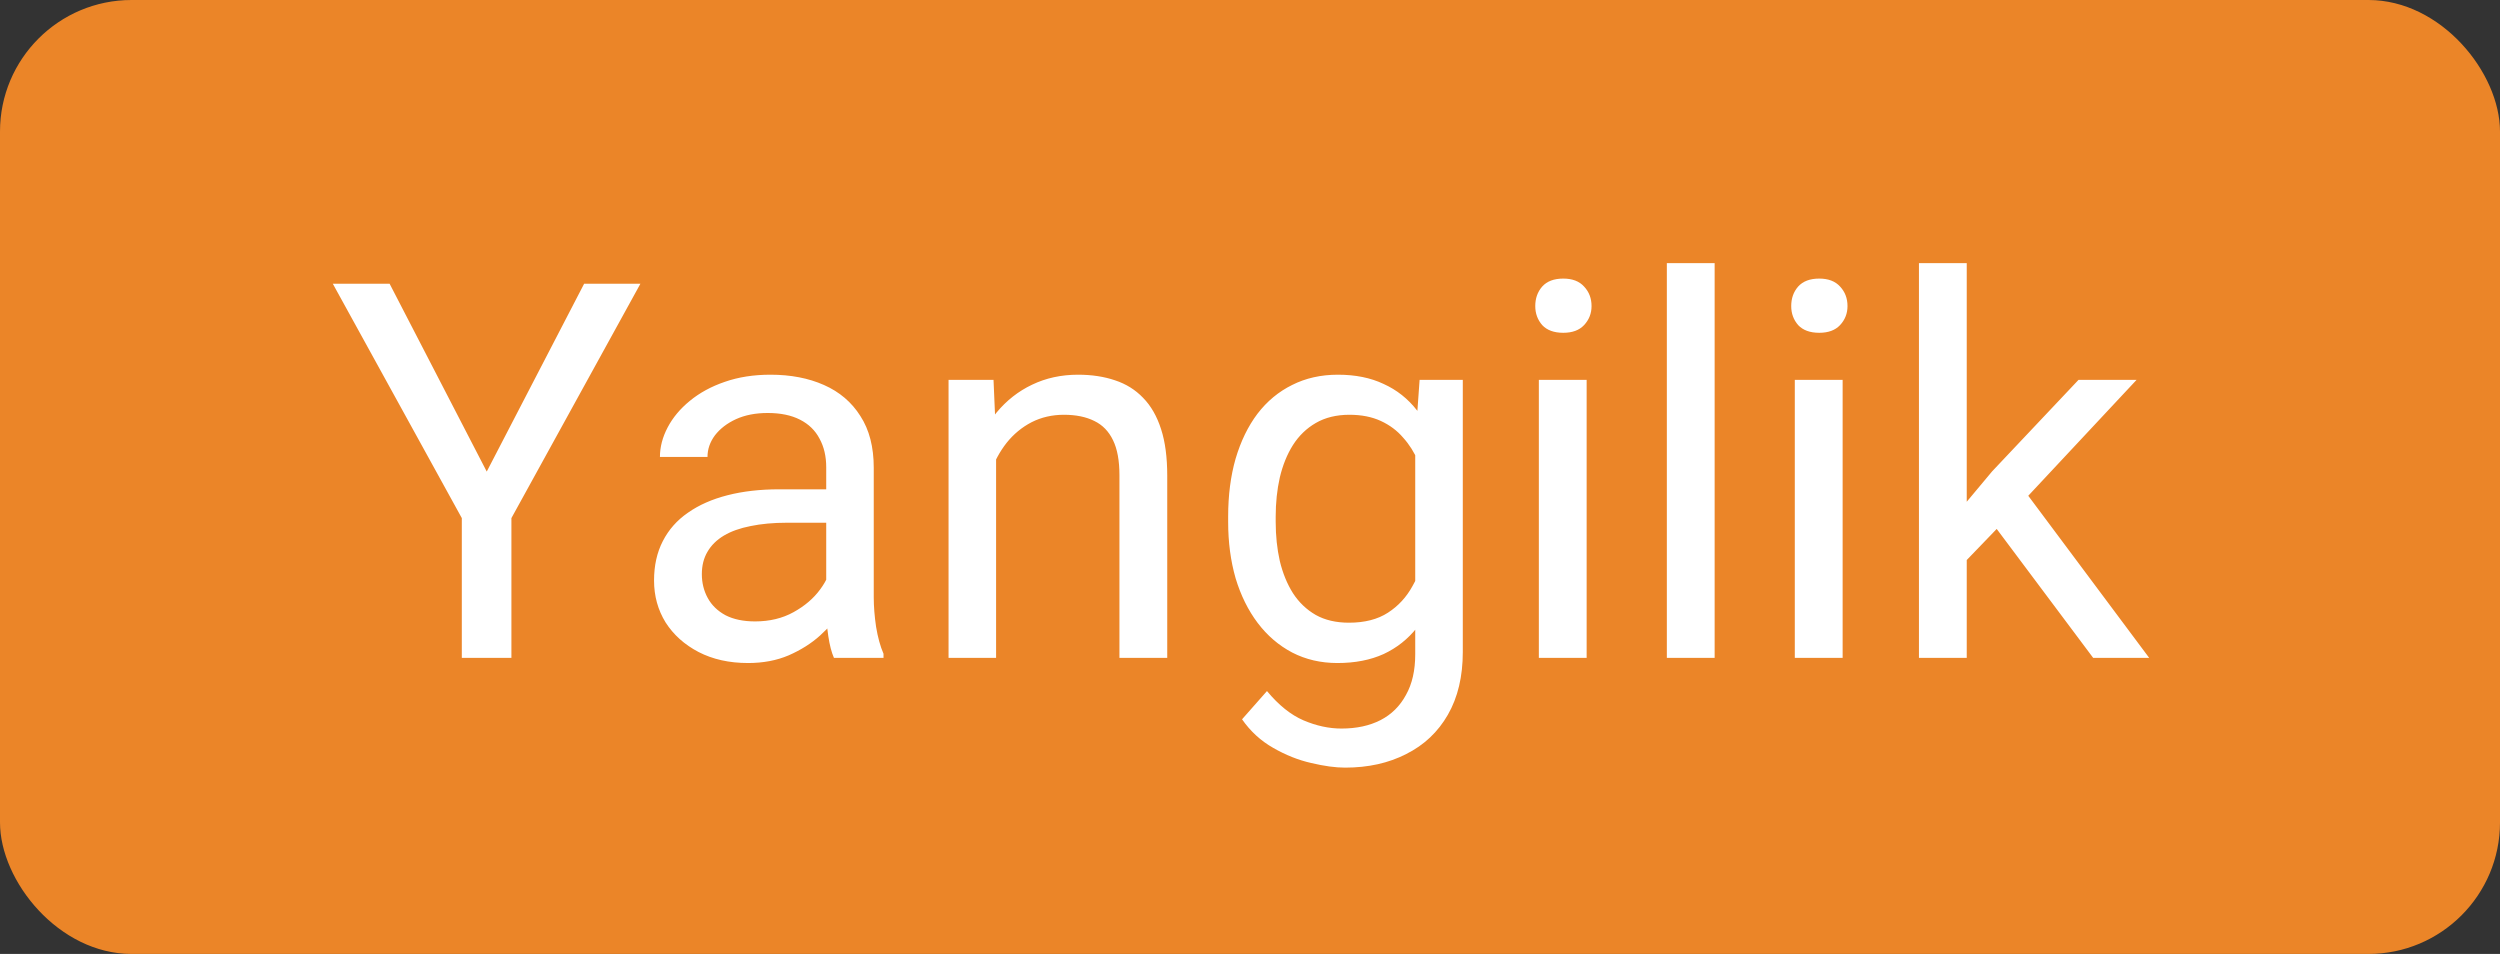 <svg width="76" height="29" viewBox="0 0 76 29" fill="none" xmlns="http://www.w3.org/2000/svg">
<rect x="0" y="0" width="76" height="29" fill="#333333" stroke="none"/>
<rect width="76" height="29" rx="4" fill="#EB8528"/>
<path d="M11.844 8.625L14.797 14.336L17.758 8.625H19.469L15.547 15.75V20H14.039V15.75L10.117 8.625H11.844ZM25.117 18.555V14.203C25.117 13.87 25.049 13.581 24.914 13.336C24.784 13.086 24.586 12.893 24.32 12.758C24.055 12.622 23.727 12.555 23.336 12.555C22.971 12.555 22.651 12.617 22.375 12.742C22.104 12.867 21.891 13.031 21.734 13.234C21.583 13.438 21.508 13.656 21.508 13.891H20.062C20.062 13.588 20.141 13.289 20.297 12.992C20.453 12.695 20.677 12.427 20.969 12.188C21.266 11.943 21.62 11.75 22.031 11.609C22.448 11.463 22.912 11.391 23.422 11.391C24.037 11.391 24.578 11.495 25.047 11.703C25.521 11.912 25.891 12.227 26.156 12.648C26.427 13.065 26.562 13.588 26.562 14.219V18.156C26.562 18.438 26.586 18.737 26.633 19.055C26.685 19.372 26.76 19.646 26.859 19.875V20H25.352C25.279 19.833 25.221 19.612 25.18 19.336C25.138 19.055 25.117 18.794 25.117 18.555ZM25.367 14.875L25.383 15.891H23.922C23.51 15.891 23.143 15.925 22.82 15.992C22.497 16.055 22.227 16.151 22.008 16.281C21.789 16.412 21.622 16.576 21.508 16.773C21.393 16.966 21.336 17.193 21.336 17.453C21.336 17.719 21.396 17.961 21.516 18.18C21.635 18.398 21.815 18.573 22.055 18.703C22.299 18.828 22.599 18.891 22.953 18.891C23.396 18.891 23.787 18.797 24.125 18.609C24.463 18.422 24.732 18.193 24.93 17.922C25.133 17.651 25.242 17.388 25.258 17.133L25.875 17.828C25.838 18.047 25.74 18.289 25.578 18.555C25.417 18.82 25.201 19.076 24.93 19.32C24.664 19.56 24.346 19.76 23.977 19.922C23.612 20.078 23.201 20.156 22.742 20.156C22.169 20.156 21.667 20.044 21.234 19.82C20.807 19.596 20.474 19.297 20.234 18.922C20 18.542 19.883 18.117 19.883 17.648C19.883 17.195 19.971 16.797 20.148 16.453C20.326 16.104 20.581 15.815 20.914 15.586C21.247 15.352 21.648 15.175 22.117 15.055C22.586 14.935 23.109 14.875 23.688 14.875H25.367ZM30.281 13.352V20H28.836V11.547H30.203L30.281 13.352ZM29.938 15.453L29.336 15.43C29.341 14.852 29.427 14.318 29.594 13.828C29.76 13.333 29.995 12.904 30.297 12.539C30.599 12.175 30.958 11.893 31.375 11.695C31.797 11.492 32.263 11.391 32.773 11.391C33.19 11.391 33.565 11.448 33.898 11.562C34.232 11.672 34.516 11.849 34.75 12.094C34.99 12.338 35.172 12.656 35.297 13.047C35.422 13.432 35.484 13.904 35.484 14.461V20H34.031V14.445C34.031 14.003 33.966 13.648 33.836 13.383C33.706 13.112 33.516 12.917 33.266 12.797C33.016 12.672 32.708 12.609 32.344 12.609C31.984 12.609 31.656 12.685 31.359 12.836C31.068 12.987 30.815 13.195 30.602 13.461C30.393 13.727 30.229 14.031 30.109 14.375C29.995 14.713 29.938 15.073 29.938 15.453ZM43.156 11.547H44.469V19.82C44.469 20.565 44.318 21.201 44.016 21.727C43.714 22.253 43.292 22.651 42.75 22.922C42.214 23.198 41.594 23.336 40.891 23.336C40.599 23.336 40.255 23.289 39.859 23.195C39.469 23.107 39.083 22.953 38.703 22.734C38.328 22.521 38.013 22.232 37.758 21.867L38.516 21.008C38.87 21.435 39.24 21.732 39.625 21.898C40.016 22.065 40.401 22.148 40.781 22.148C41.24 22.148 41.635 22.062 41.969 21.891C42.302 21.719 42.56 21.463 42.742 21.125C42.93 20.792 43.023 20.38 43.023 19.891V13.406L43.156 11.547ZM37.336 15.867V15.703C37.336 15.057 37.411 14.471 37.562 13.945C37.719 13.414 37.94 12.958 38.227 12.578C38.518 12.198 38.87 11.906 39.281 11.703C39.693 11.495 40.156 11.391 40.672 11.391C41.203 11.391 41.667 11.484 42.062 11.672C42.464 11.854 42.802 12.122 43.078 12.477C43.359 12.825 43.581 13.247 43.742 13.742C43.904 14.237 44.016 14.797 44.078 15.422V16.141C44.021 16.76 43.909 17.318 43.742 17.812C43.581 18.307 43.359 18.729 43.078 19.078C42.802 19.427 42.464 19.695 42.062 19.883C41.661 20.065 41.193 20.156 40.656 20.156C40.151 20.156 39.693 20.049 39.281 19.836C38.875 19.622 38.526 19.323 38.234 18.938C37.943 18.552 37.719 18.099 37.562 17.578C37.411 17.052 37.336 16.482 37.336 15.867ZM38.781 15.703V15.867C38.781 16.289 38.823 16.685 38.906 17.055C38.995 17.424 39.128 17.75 39.305 18.031C39.487 18.312 39.719 18.534 40 18.695C40.281 18.852 40.617 18.93 41.008 18.93C41.487 18.93 41.883 18.828 42.195 18.625C42.508 18.422 42.755 18.154 42.938 17.82C43.125 17.487 43.271 17.125 43.375 16.734V14.852C43.318 14.565 43.229 14.289 43.109 14.023C42.995 13.753 42.844 13.513 42.656 13.305C42.474 13.091 42.247 12.922 41.977 12.797C41.706 12.672 41.388 12.609 41.023 12.609C40.628 12.609 40.286 12.693 40 12.859C39.719 13.021 39.487 13.245 39.305 13.531C39.128 13.812 38.995 14.141 38.906 14.516C38.823 14.885 38.781 15.281 38.781 15.703ZM48.234 11.547V20H46.781V11.547H48.234ZM46.672 9.305C46.672 9.07 46.742 8.872 46.883 8.711C47.029 8.549 47.242 8.469 47.523 8.469C47.8 8.469 48.01 8.549 48.156 8.711C48.307 8.872 48.383 9.07 48.383 9.305C48.383 9.529 48.307 9.721 48.156 9.883C48.01 10.039 47.8 10.117 47.523 10.117C47.242 10.117 47.029 10.039 46.883 9.883C46.742 9.721 46.672 9.529 46.672 9.305ZM52.125 8V20H50.672V8H52.125ZM56.016 11.547V20H54.562V11.547H56.016ZM54.453 9.305C54.453 9.07 54.523 8.872 54.664 8.711C54.81 8.549 55.023 8.469 55.305 8.469C55.581 8.469 55.792 8.549 55.938 8.711C56.089 8.872 56.164 9.07 56.164 9.305C56.164 9.529 56.089 9.721 55.938 9.883C55.792 10.039 55.581 10.117 55.305 10.117C55.023 10.117 54.81 10.039 54.664 9.883C54.523 9.721 54.453 9.529 54.453 9.305ZM59.789 8V20H58.336V8H59.789ZM64.953 11.547L61.266 15.492L59.203 17.633L59.086 16.094L60.562 14.328L63.188 11.547H64.953ZM63.633 20L60.617 15.969L61.367 14.68L65.336 20H63.633Z" fill="white"/>
</svg>
